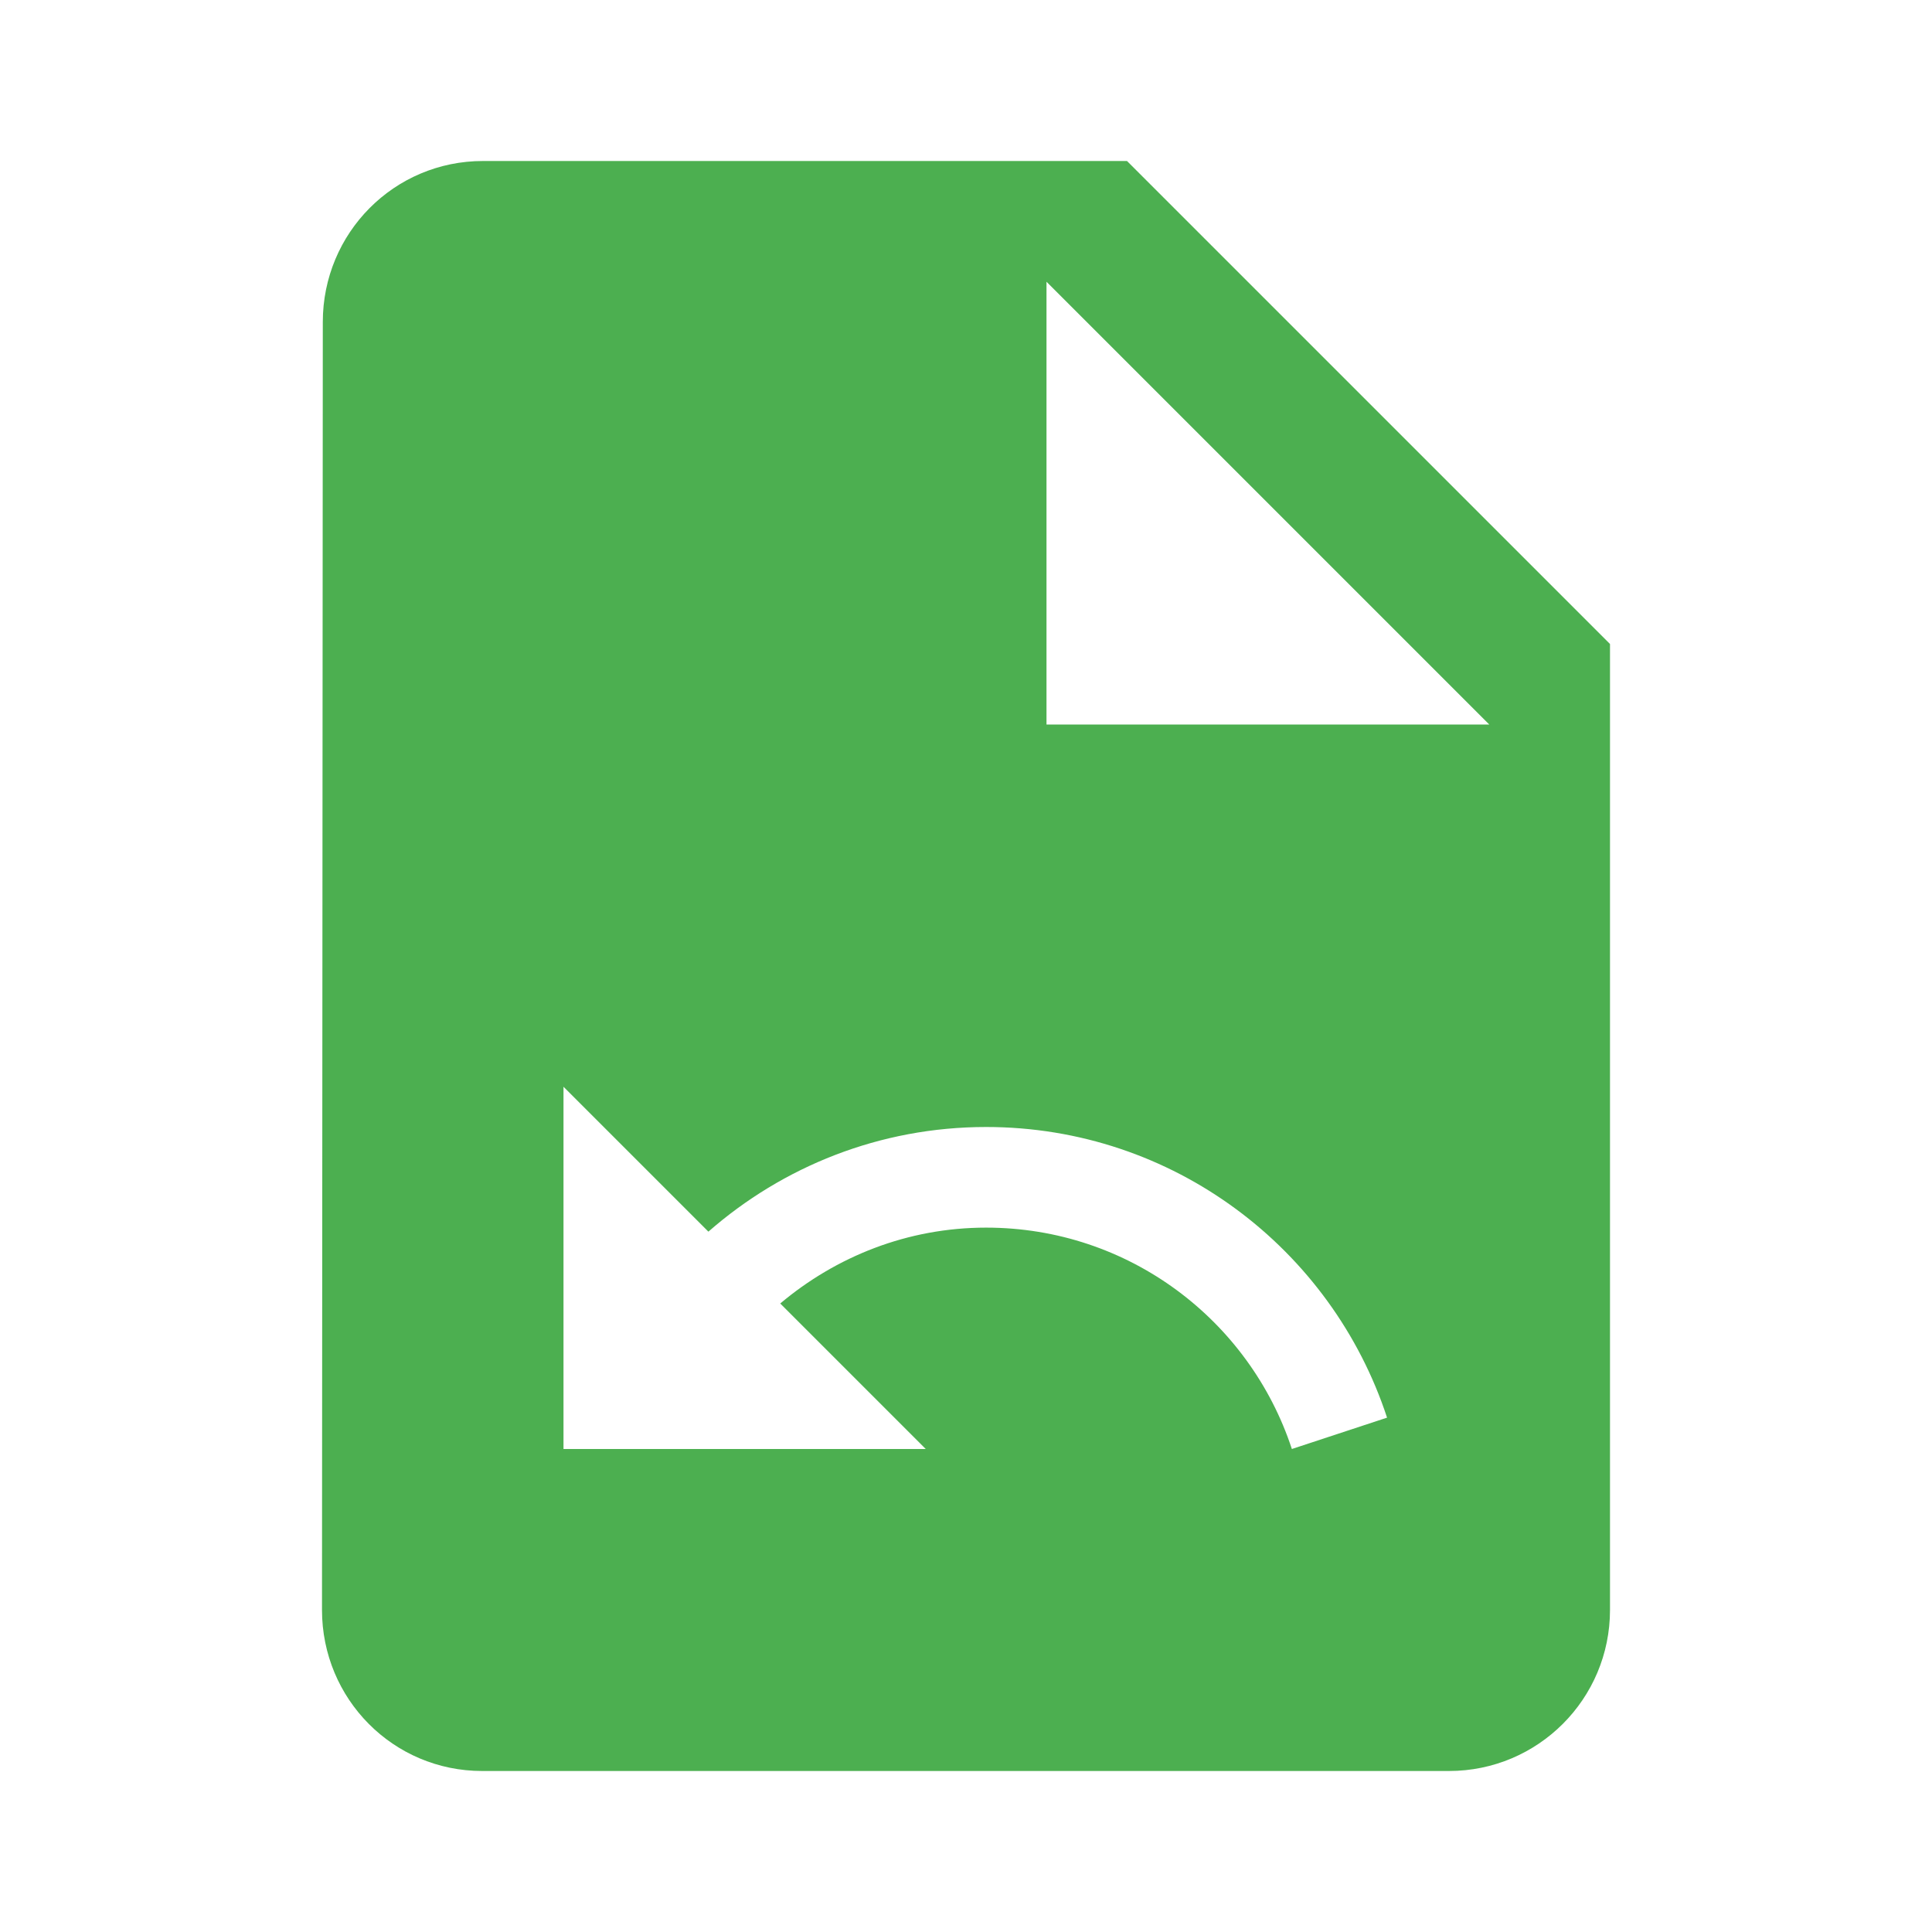 <svg fill="#4caf50" viewBox="0 0 48 48" xmlns="http://www.w3.org/2000/svg"><path d="m12 4c-2.21 0-3.98 1.79-3.98 4l-.02 32c0 2.21 1.77 4 3.98 4h24.02c2.21 0 4-1.79 4-4v-24l-12-12h-16m14 3l11 11h-11v-11m-12 20l3.6 3.6c1.845-1.615 4.255-2.6 6.9-2.6 4.65 0 8.586 3.03 9.961 7.221l-2.365.779c-1.05-3.195-4.051-5.5-7.596-5.5-1.955 0-3.73.72-5.115 1.885l3.615 3.615h-9v-9"/></svg>